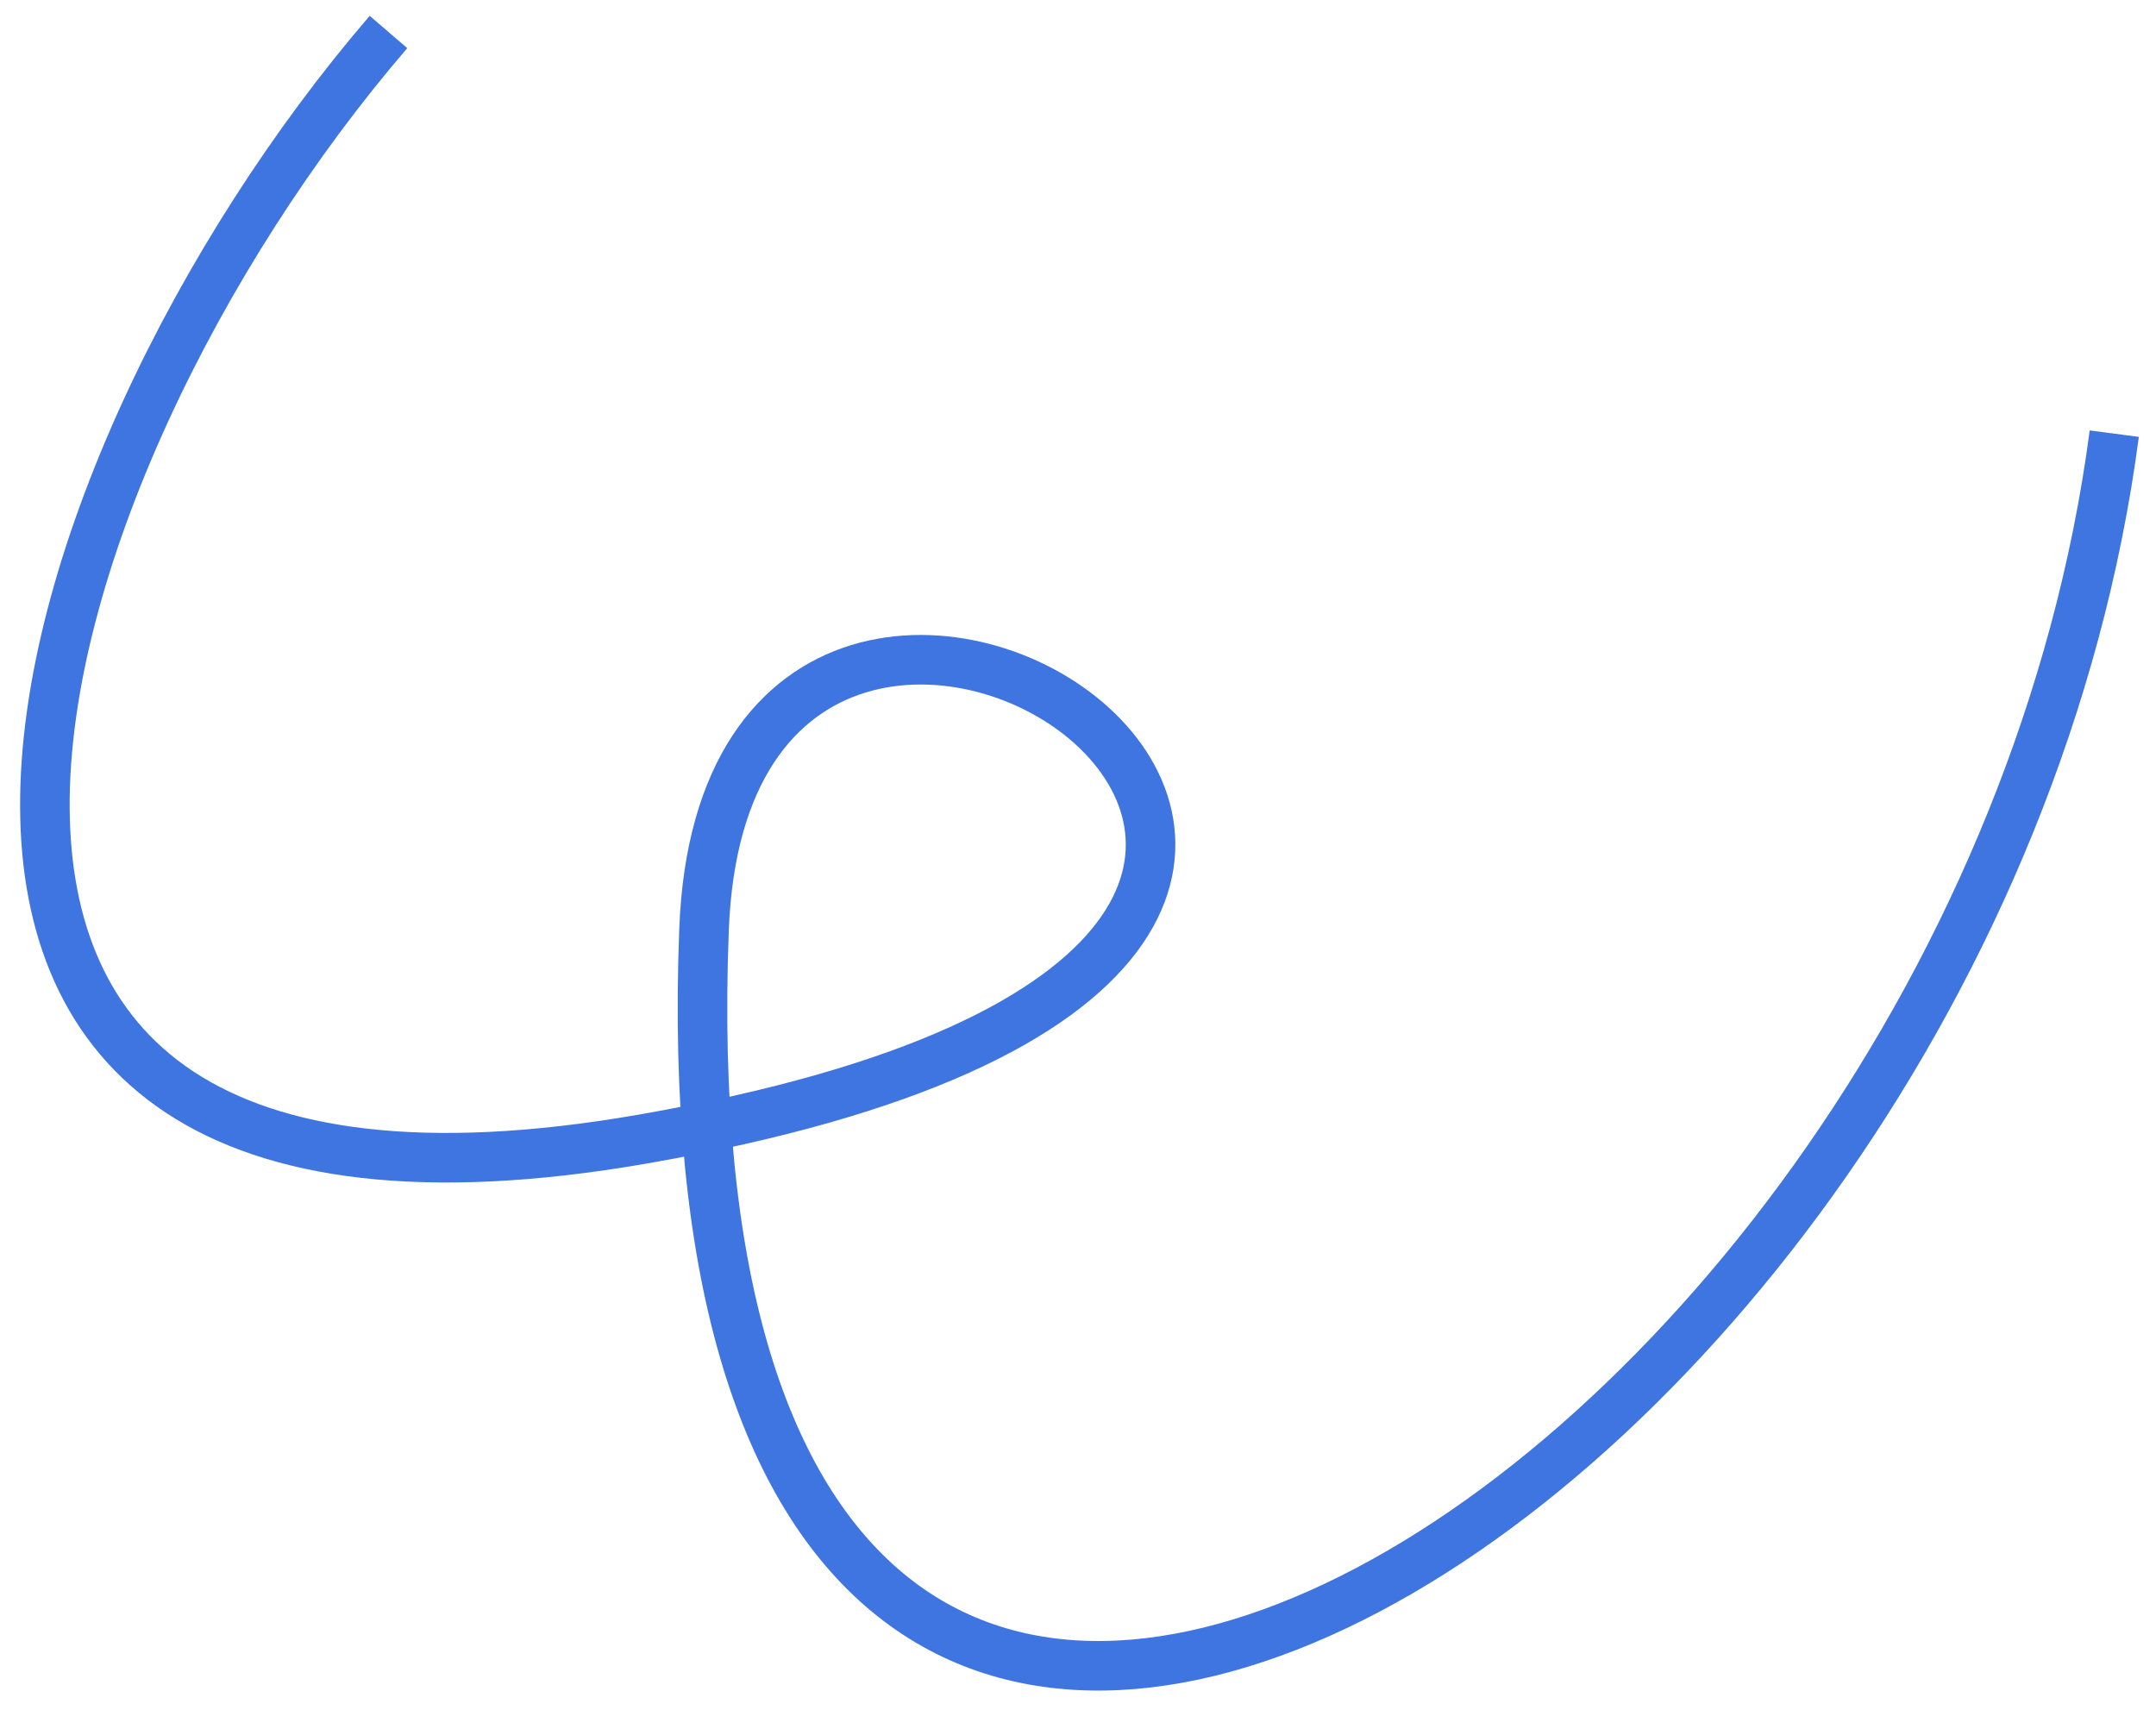 <svg width="87" height="69" viewBox="0 0 87 69" fill="none" xmlns="http://www.w3.org/2000/svg">
<path d="M85.316 17.5C79.574 61.128 26.263 93.354 28.41 37.5C29.391 11.999 70.052 38.323 25.899 45.975C-9.423 52.097 0.395 19.058 15.676 1.291" stroke="#3F75E0" stroke-width="2"/>
</svg>
